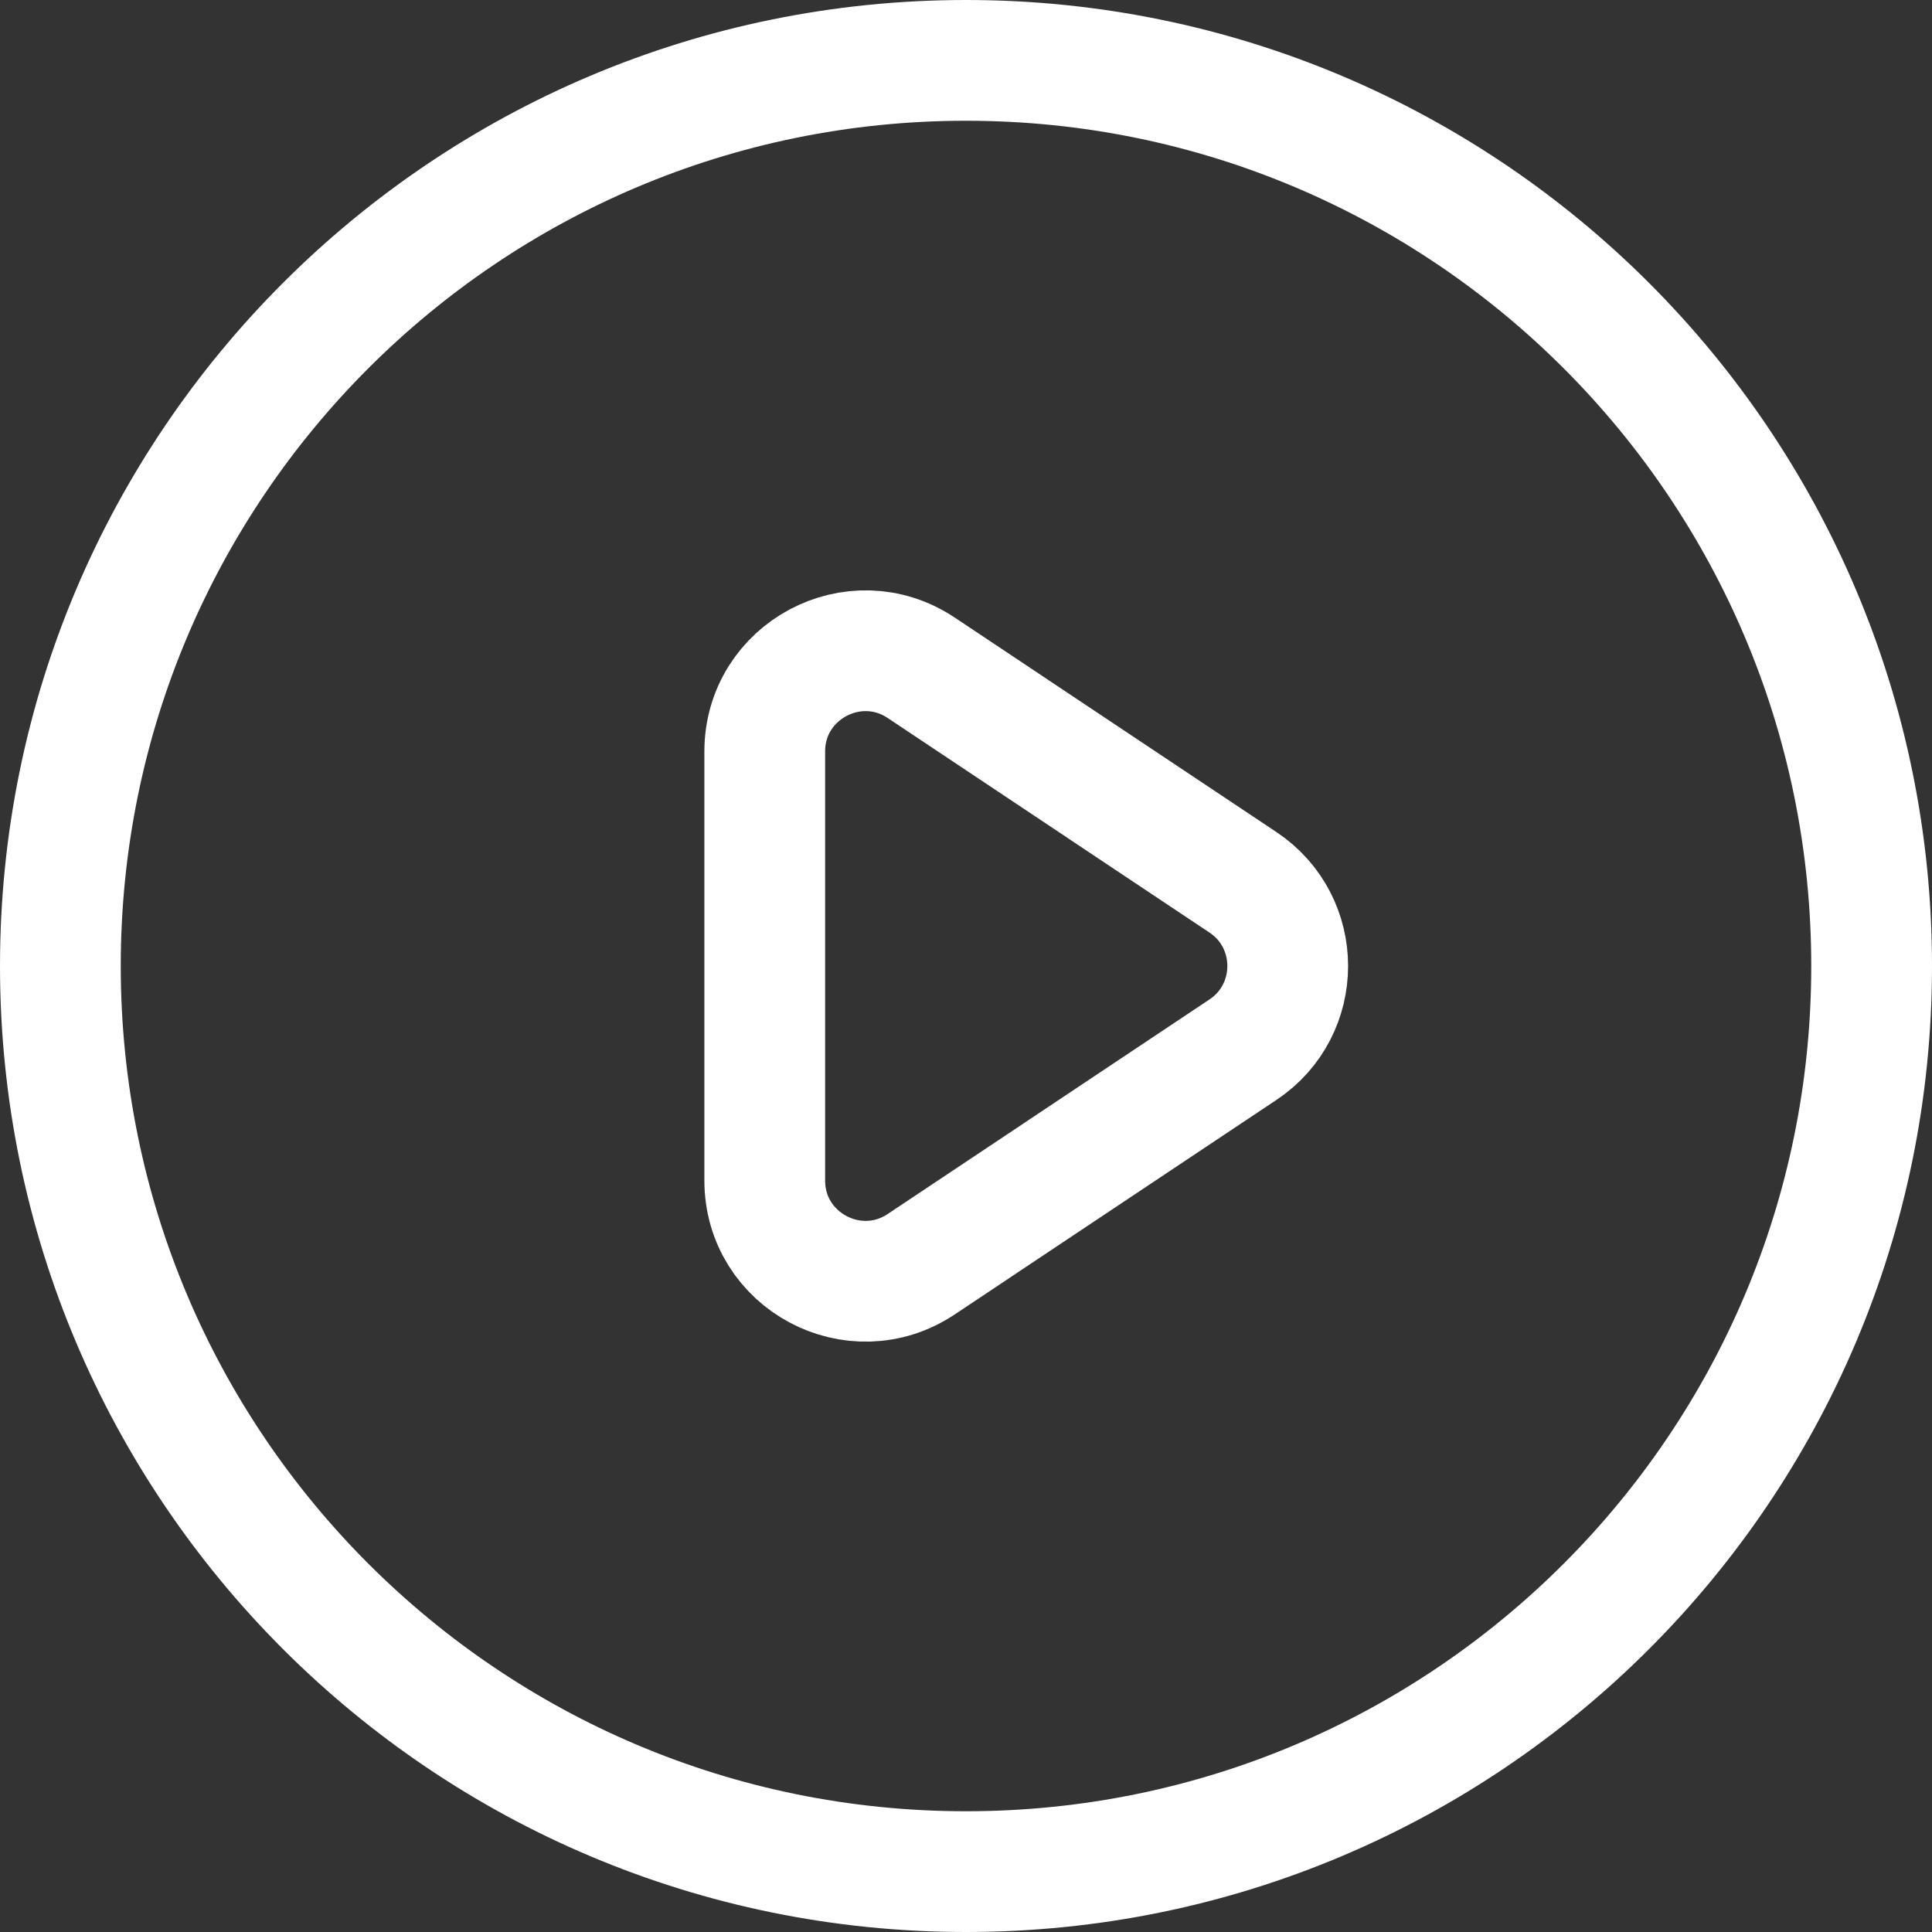 <svg width="48" height="48" viewBox="0 0 48 48" fill="none" xmlns="http://www.w3.org/2000/svg">
<rect x="0" y="0" width="48" height="48" fill="#333333" stroke="none"/>
<path d="M30.88 21.92L22.887 16.591C21.225 15.484 19 16.675 19 18.671V29.329C19 31.325 21.225 32.516 22.887 31.409L30.88 26.08C32.364 25.091 32.364 22.909 30.88 21.92Z" stroke="white" stroke-width="3" stroke-linecap="round" stroke-linejoin="round"/>
<path d="M46.5 24C46.5 36.426 36.426 46.5 24 46.5C11.574 46.5 1.5 36.426 1.5 24C1.5 11.574 11.574 1.5 24 1.5C36.426 1.5 46.5 11.574 46.5 24Z" stroke="white" stroke-width="3" stroke-linecap="round" stroke-linejoin="round"/>
</svg>
